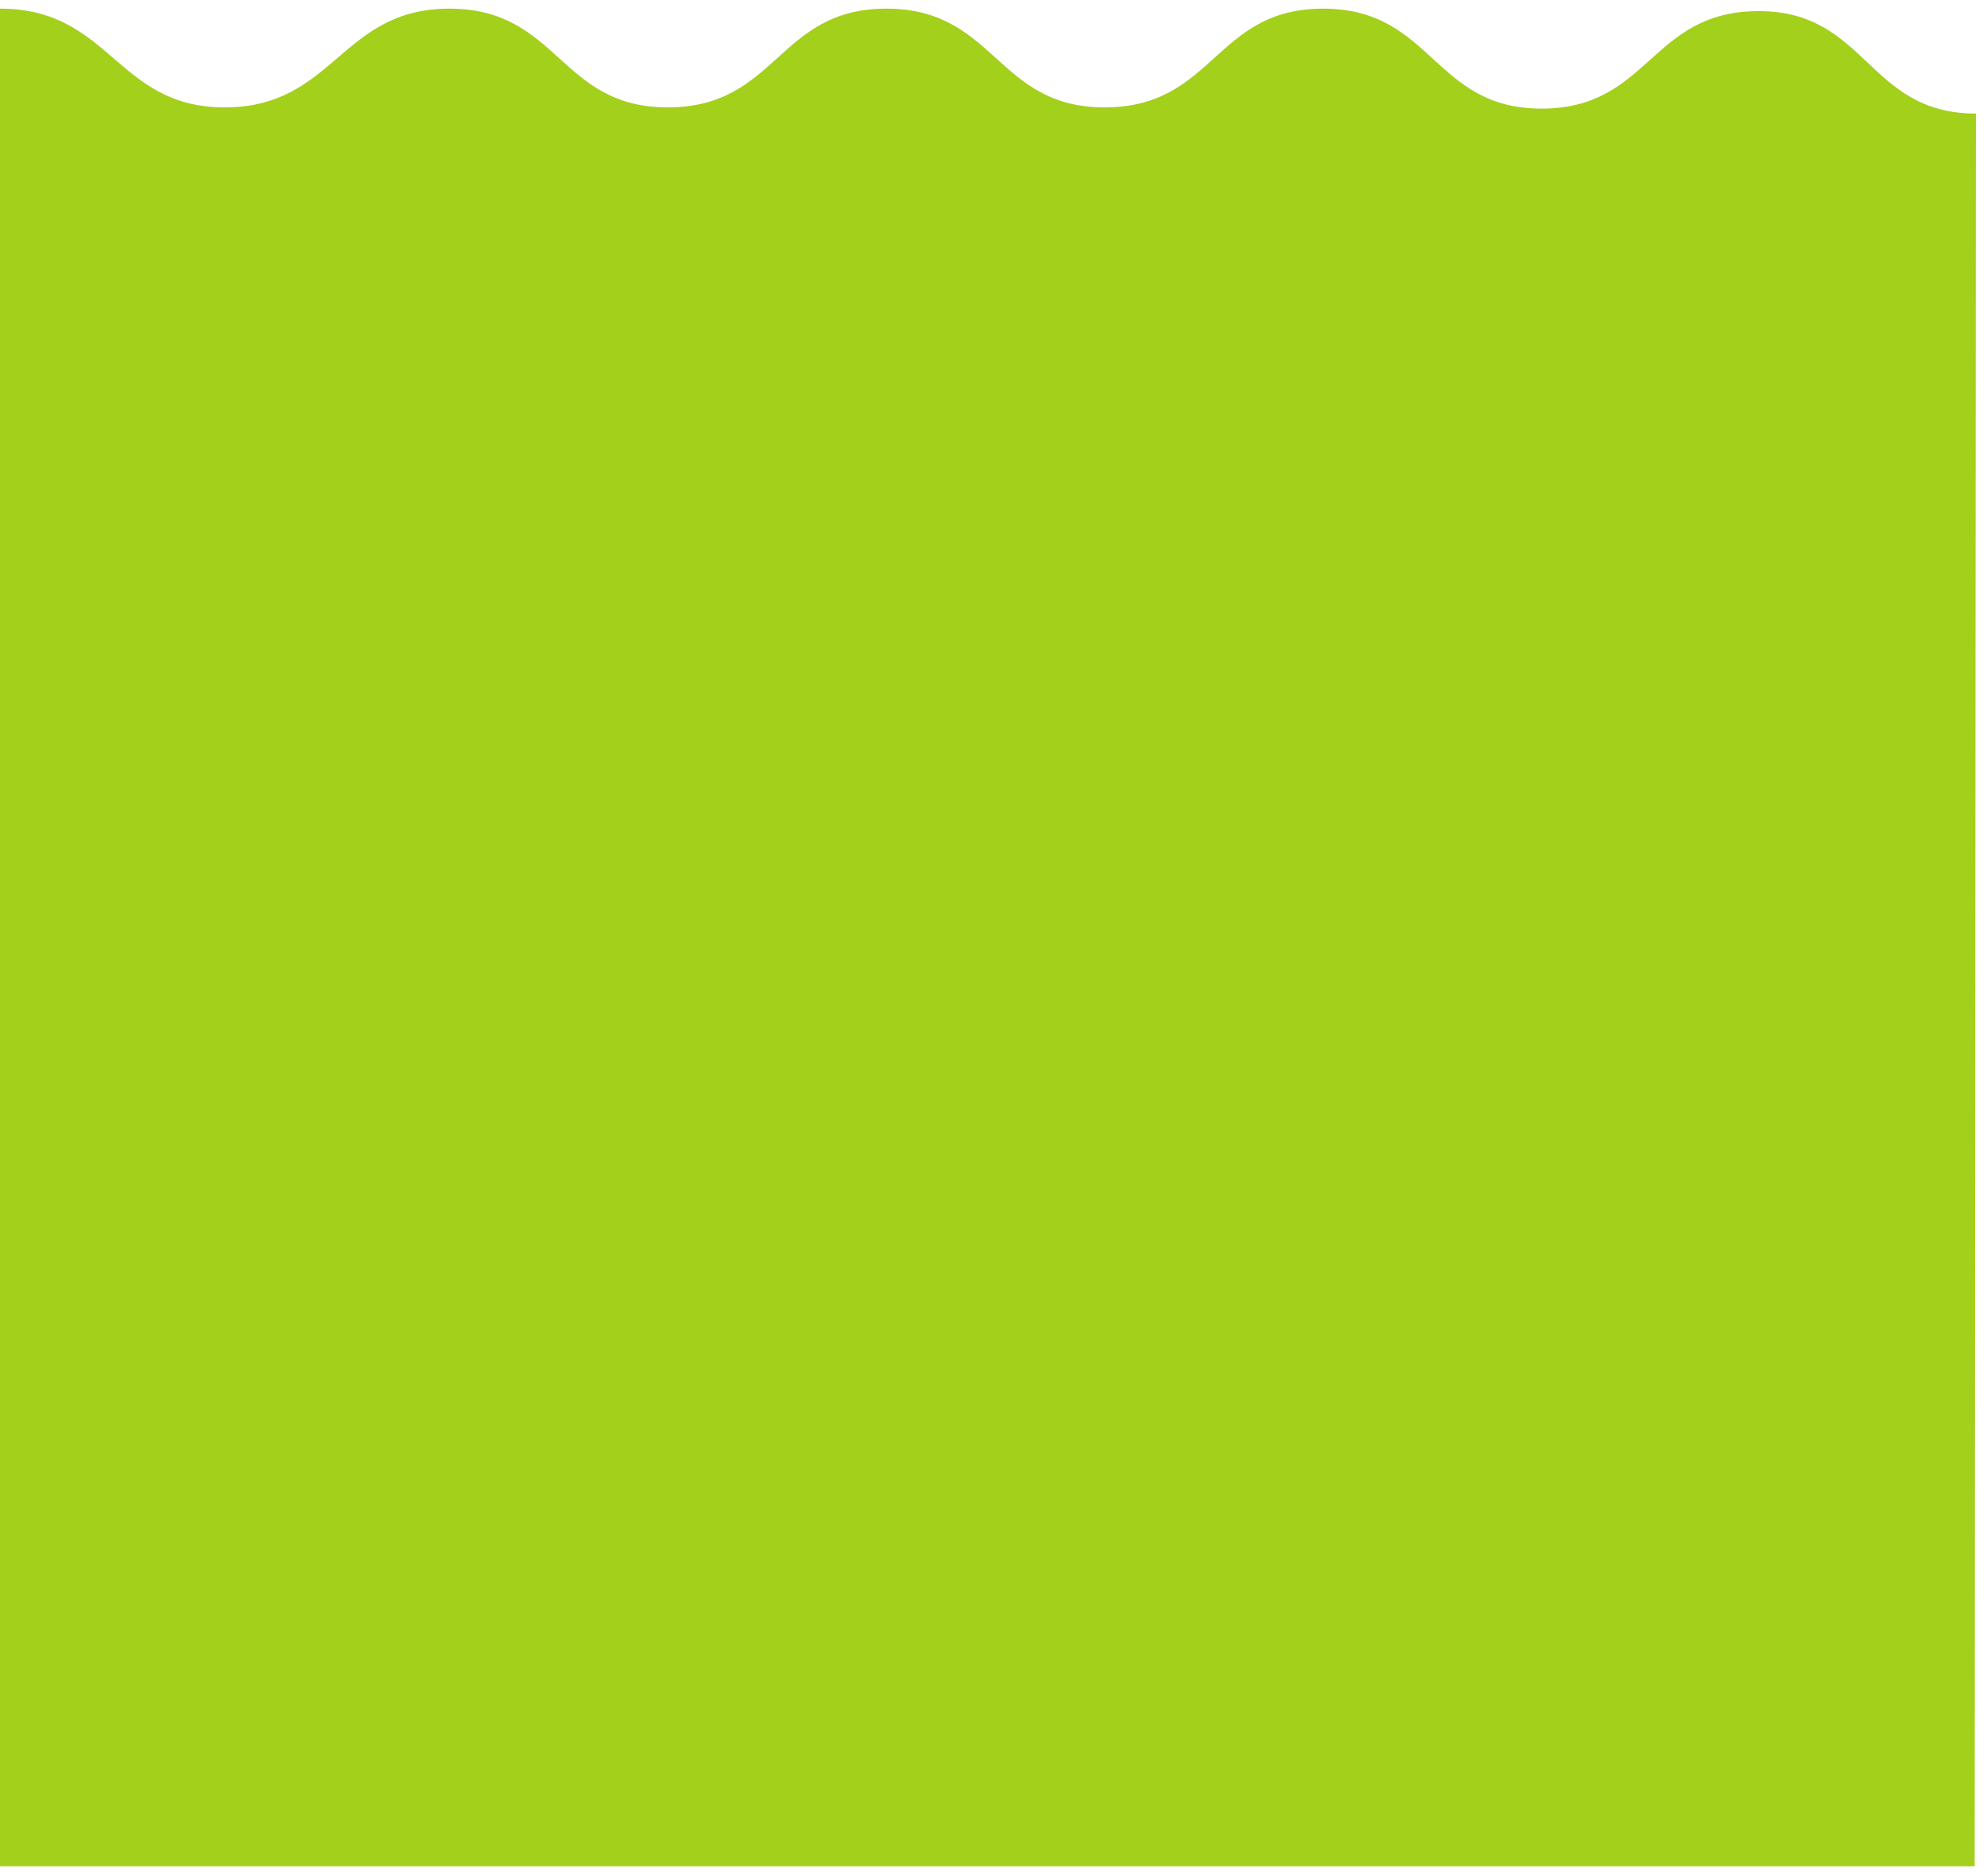 <?xml version="1.0" encoding="UTF-8" standalone="no"?>
<svg width="161px" height="152px" viewBox="0 0 161 152" version="1.1" xmlns="http://www.w3.org/2000/svg" xmlns:xlink="http://www.w3.org/1999/xlink">
    <!-- Generator: Sketch 3.6.1 (26313) - http://www.bohemiancoding.com/sketch -->
    <title>Shape</title>
    <desc>Created with Sketch.</desc>
    <defs></defs>
    <g id="Page-1" stroke="none" stroke-width="1" fill="none" fill-rule="evenodd">
        <g id="Botling_assets" transform="translate(-635, -78)" fill="#A3D01A">
            <path d="M795.1,87.2 C786.3,87.2 786.3,78.9 777.5,78.9 C768.7,78.9 768.7,86.8 759.9,86.8 C751.1,86.8 751.1,78.7 742.2,78.7 C733.4,78.7 733.4,86.7 724.5,86.7 C715.7,86.7 715.7,78.7 706.8,78.7 C698,78.7 698,86.7 689.1,86.7 C680.3,86.7 680.3,78.7 671.4,78.7 C662.6,78.7 662.1,86.7 653.2,86.7 C644.4,86.7 644,78.7 635,78.7 L635,229.2 L795,229.2 L795.1,87.2 L795.1,87.2 Z" id="Shape"></path>
        </g>
    </g>
</svg>